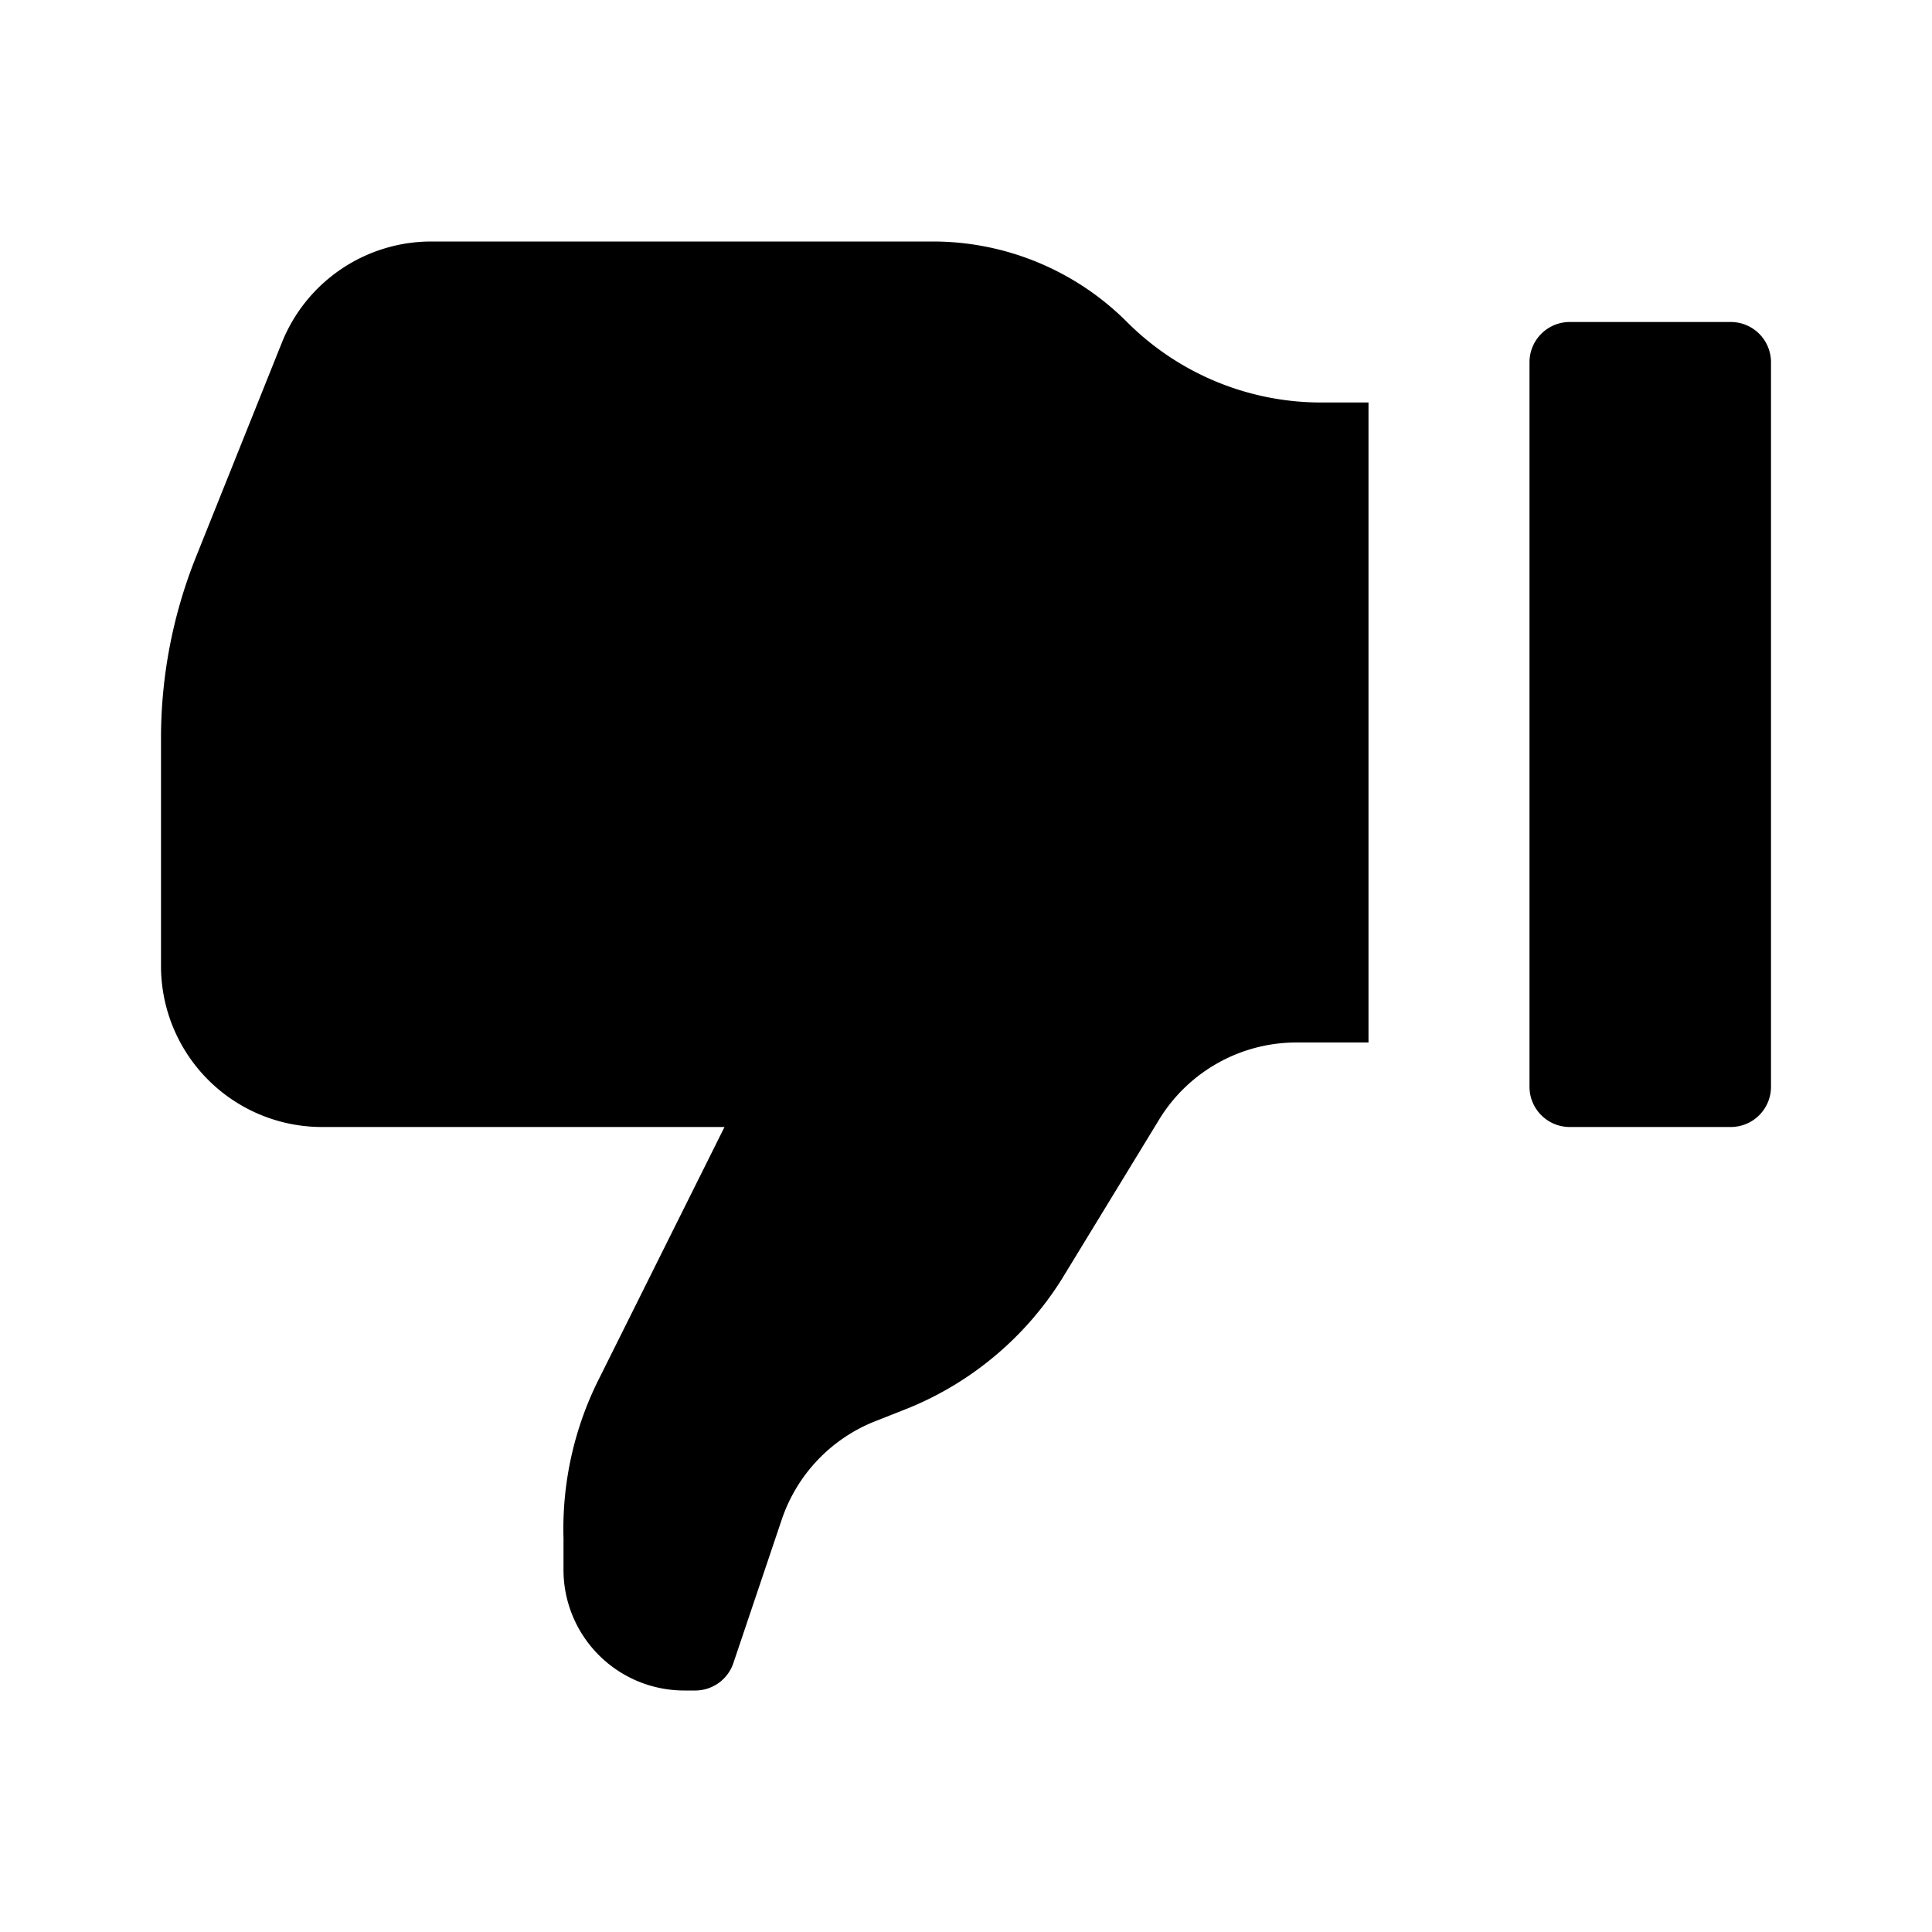 <svg id="Layer_1" data-name="Layer 1" xmlns="http://www.w3.org/2000/svg" viewBox="0 0 24 24"><title>thumbs_down</title><path d="M19,4.5a.5.5,0,0,1,.5-.5h2a.5.5,0,0,1,.5.5v9a.5.5,0,0,1-.5.5h-2a.5.5,0,0,1-.5-.5ZM4,14H9L7.45,17.11a4.15,4.15,0,0,0-.45,2v.37A1.5,1.5,0,0,0,8.5,21h.14a.5.5,0,0,0,.47-.34l.6-1.78a2,2,0,0,1,1.15-1.22l.43-.17a4.06,4.06,0,0,0,1.9-1.6l1.22-2a2,2,0,0,1,1.7-.94H17V5h-.59A3.41,3.41,0,0,1,14,4h0a3.41,3.41,0,0,0-2.41-1H5.35A2,2,0,0,0,3.5,4.26L2.43,6.93A6.06,6.06,0,0,0,2,9.16V12A2,2,0,0,0,4,14Z"/></svg>
